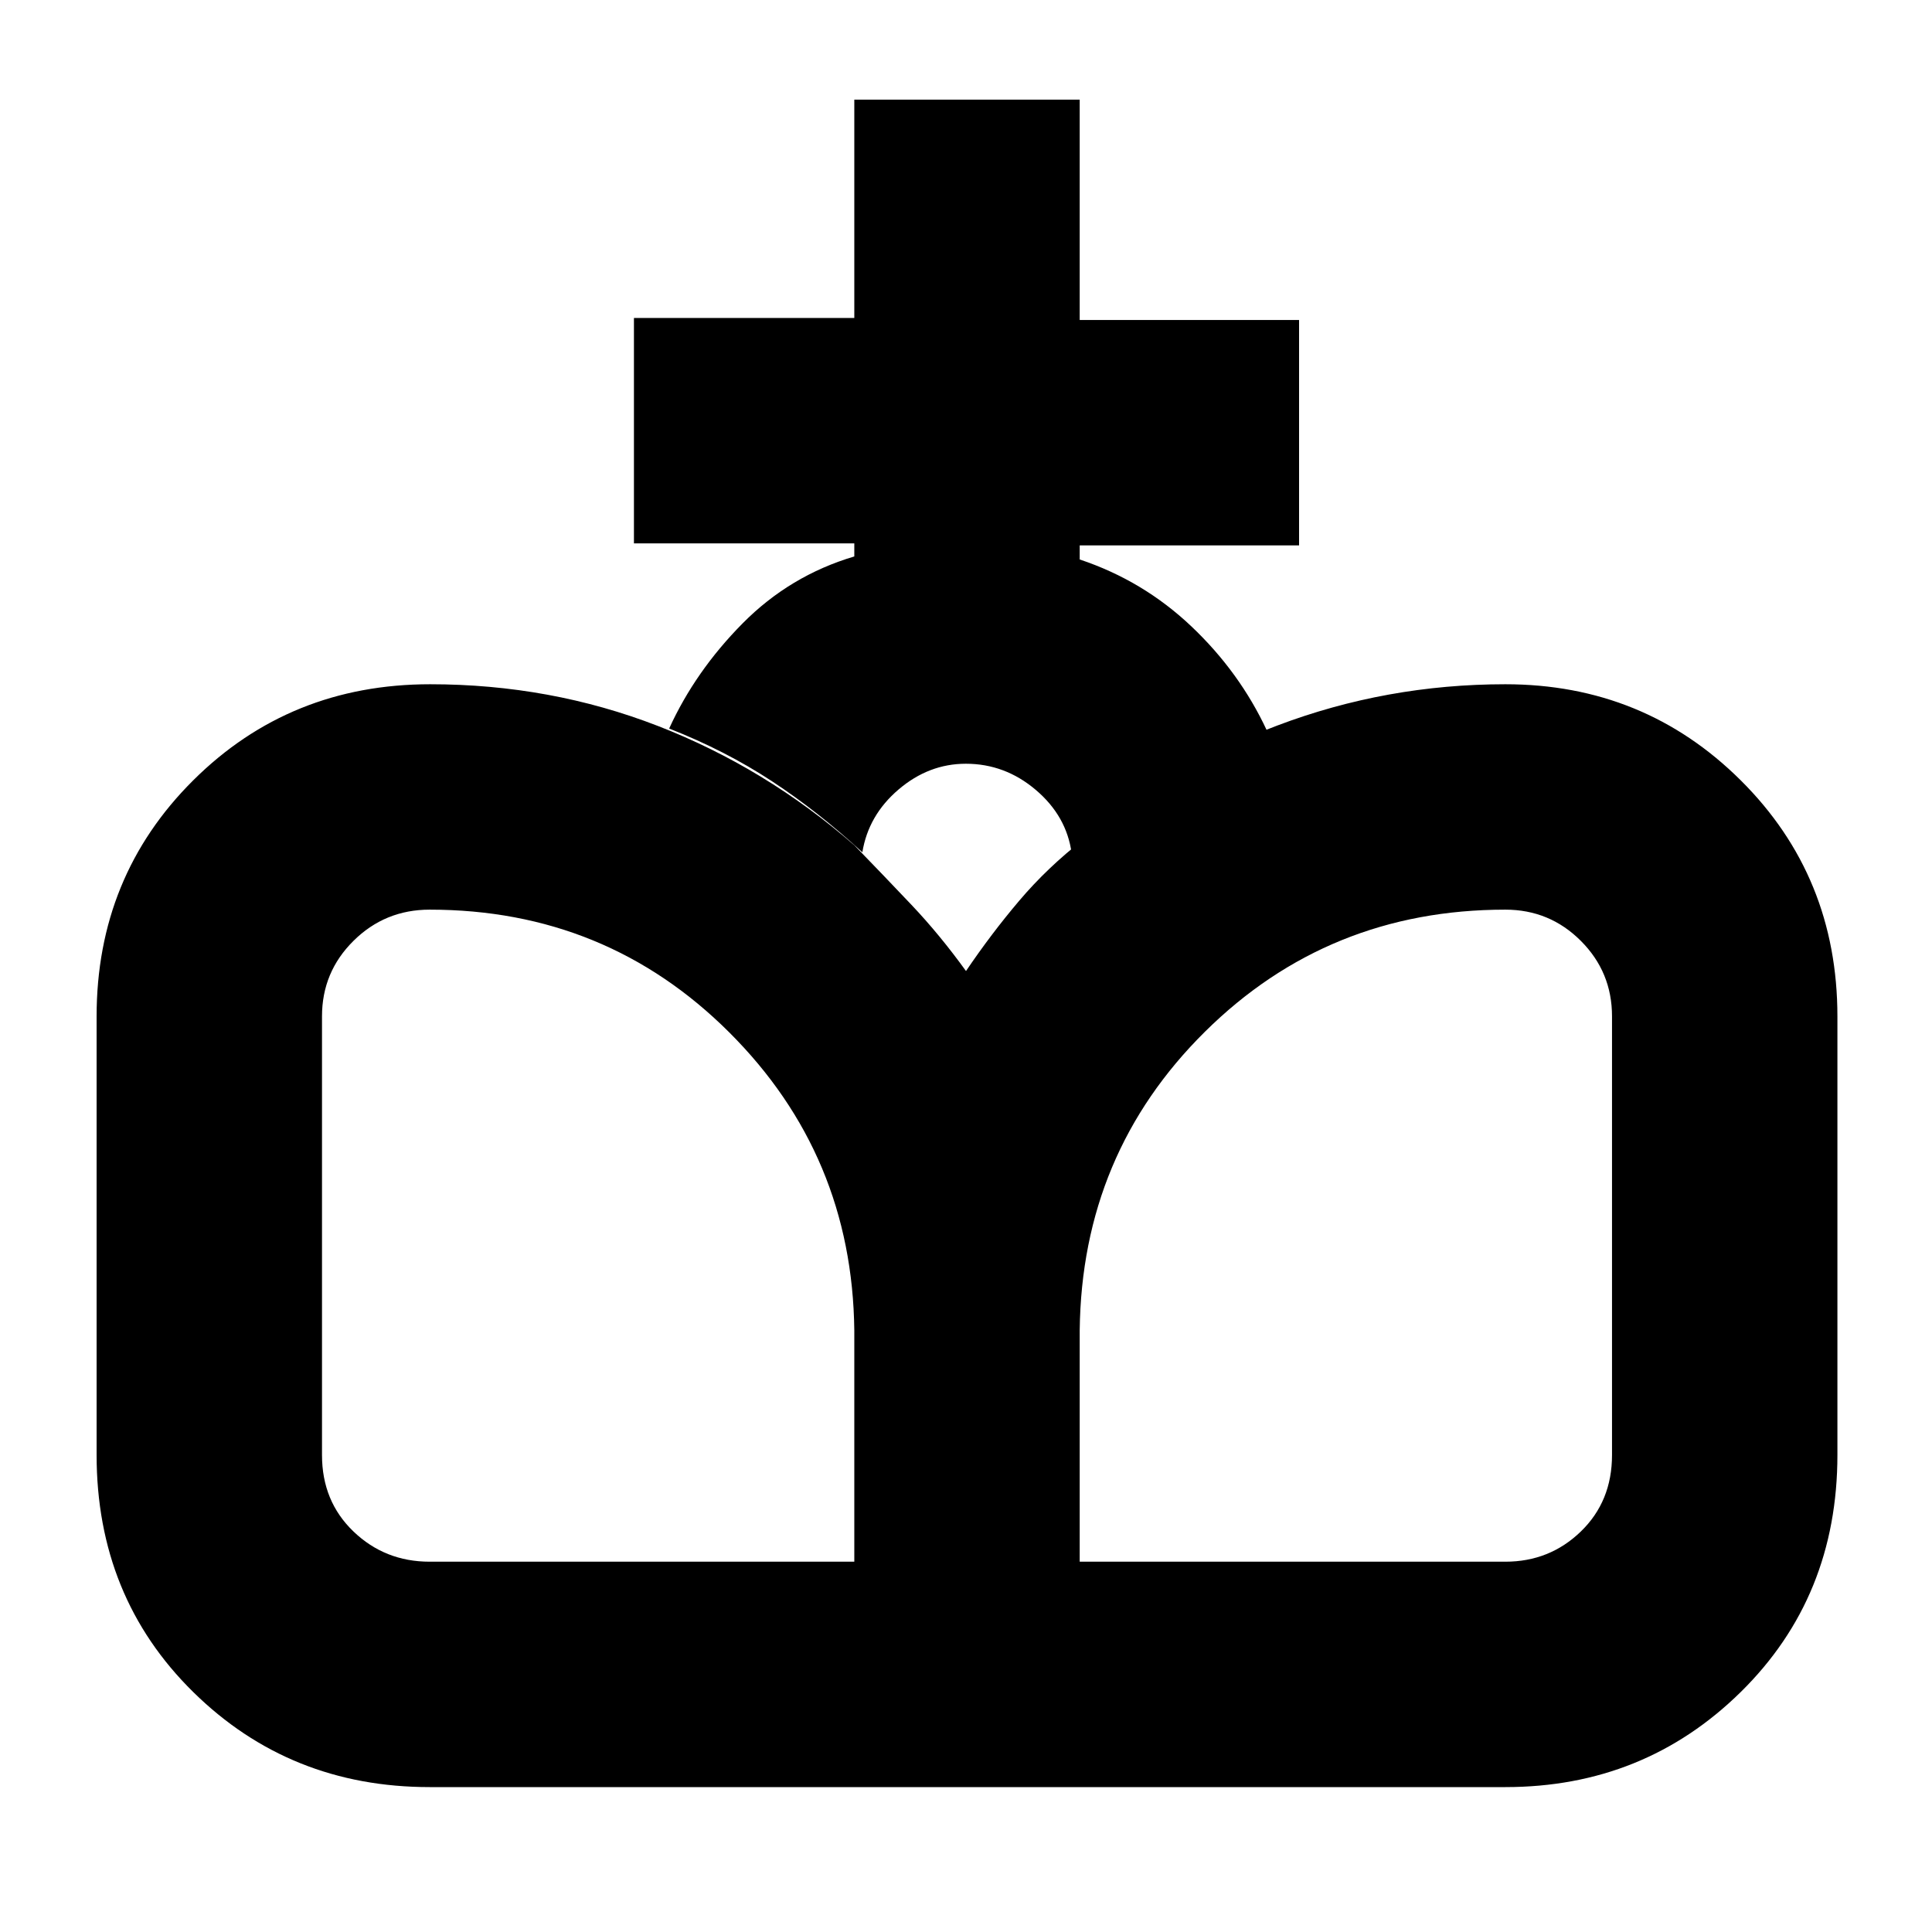 <svg xmlns="http://www.w3.org/2000/svg" height="20" viewBox="0 -960 960 960" width="20"><path d="M481.5-72 480-477.5q12.5-18.5 26.5-35t32-30.5q42-36 96.21-56.5Q688.91-620 748-620q68.94 0 116.97 47.75T913-454.89v217.78q0 70.61-48.03 117.86T748-72H481.5Zm-268 0Q144-72 96-119.25T48-237.11v-217.78q0-69.61 48-117.36T213.75-620q59.75 0 113.17 20.73 53.41 20.73 97.58 59.27 14.42 14.85 28.46 29.67Q467-495.5 480-477.5L481.5-72h-268Zm0-112h211v-114.91Q423.5-386 362.38-447T213.5-508q-22.21 0-37.85 15.5Q160-477 160-455v218q0 23 15.65 38 15.64 15 37.85 15Zm323 0H748q22 0 37.5-15t15.5-38v-218q0-22-15.5-37.5T748-508q-87.97 0-149.23 60.62Q537.5-386.75 536.5-299v115Zm-112-499.5v-6.5H315v-112h109.5v-108.5h112V-801h109v112h-109v7q31.5 10.5 55.5 33.25T629.5-597q-25.5 11-51 26t-46 35q-2.5-18.5-17.82-31.5-15.31-13-34.75-13-18.43 0-33.43 12.79t-18 31.21q-21.77-20.07-44.88-35.29Q360.5-587 332.5-598q13-28.5 36.5-52.25t55.5-33.25Z"/></svg>